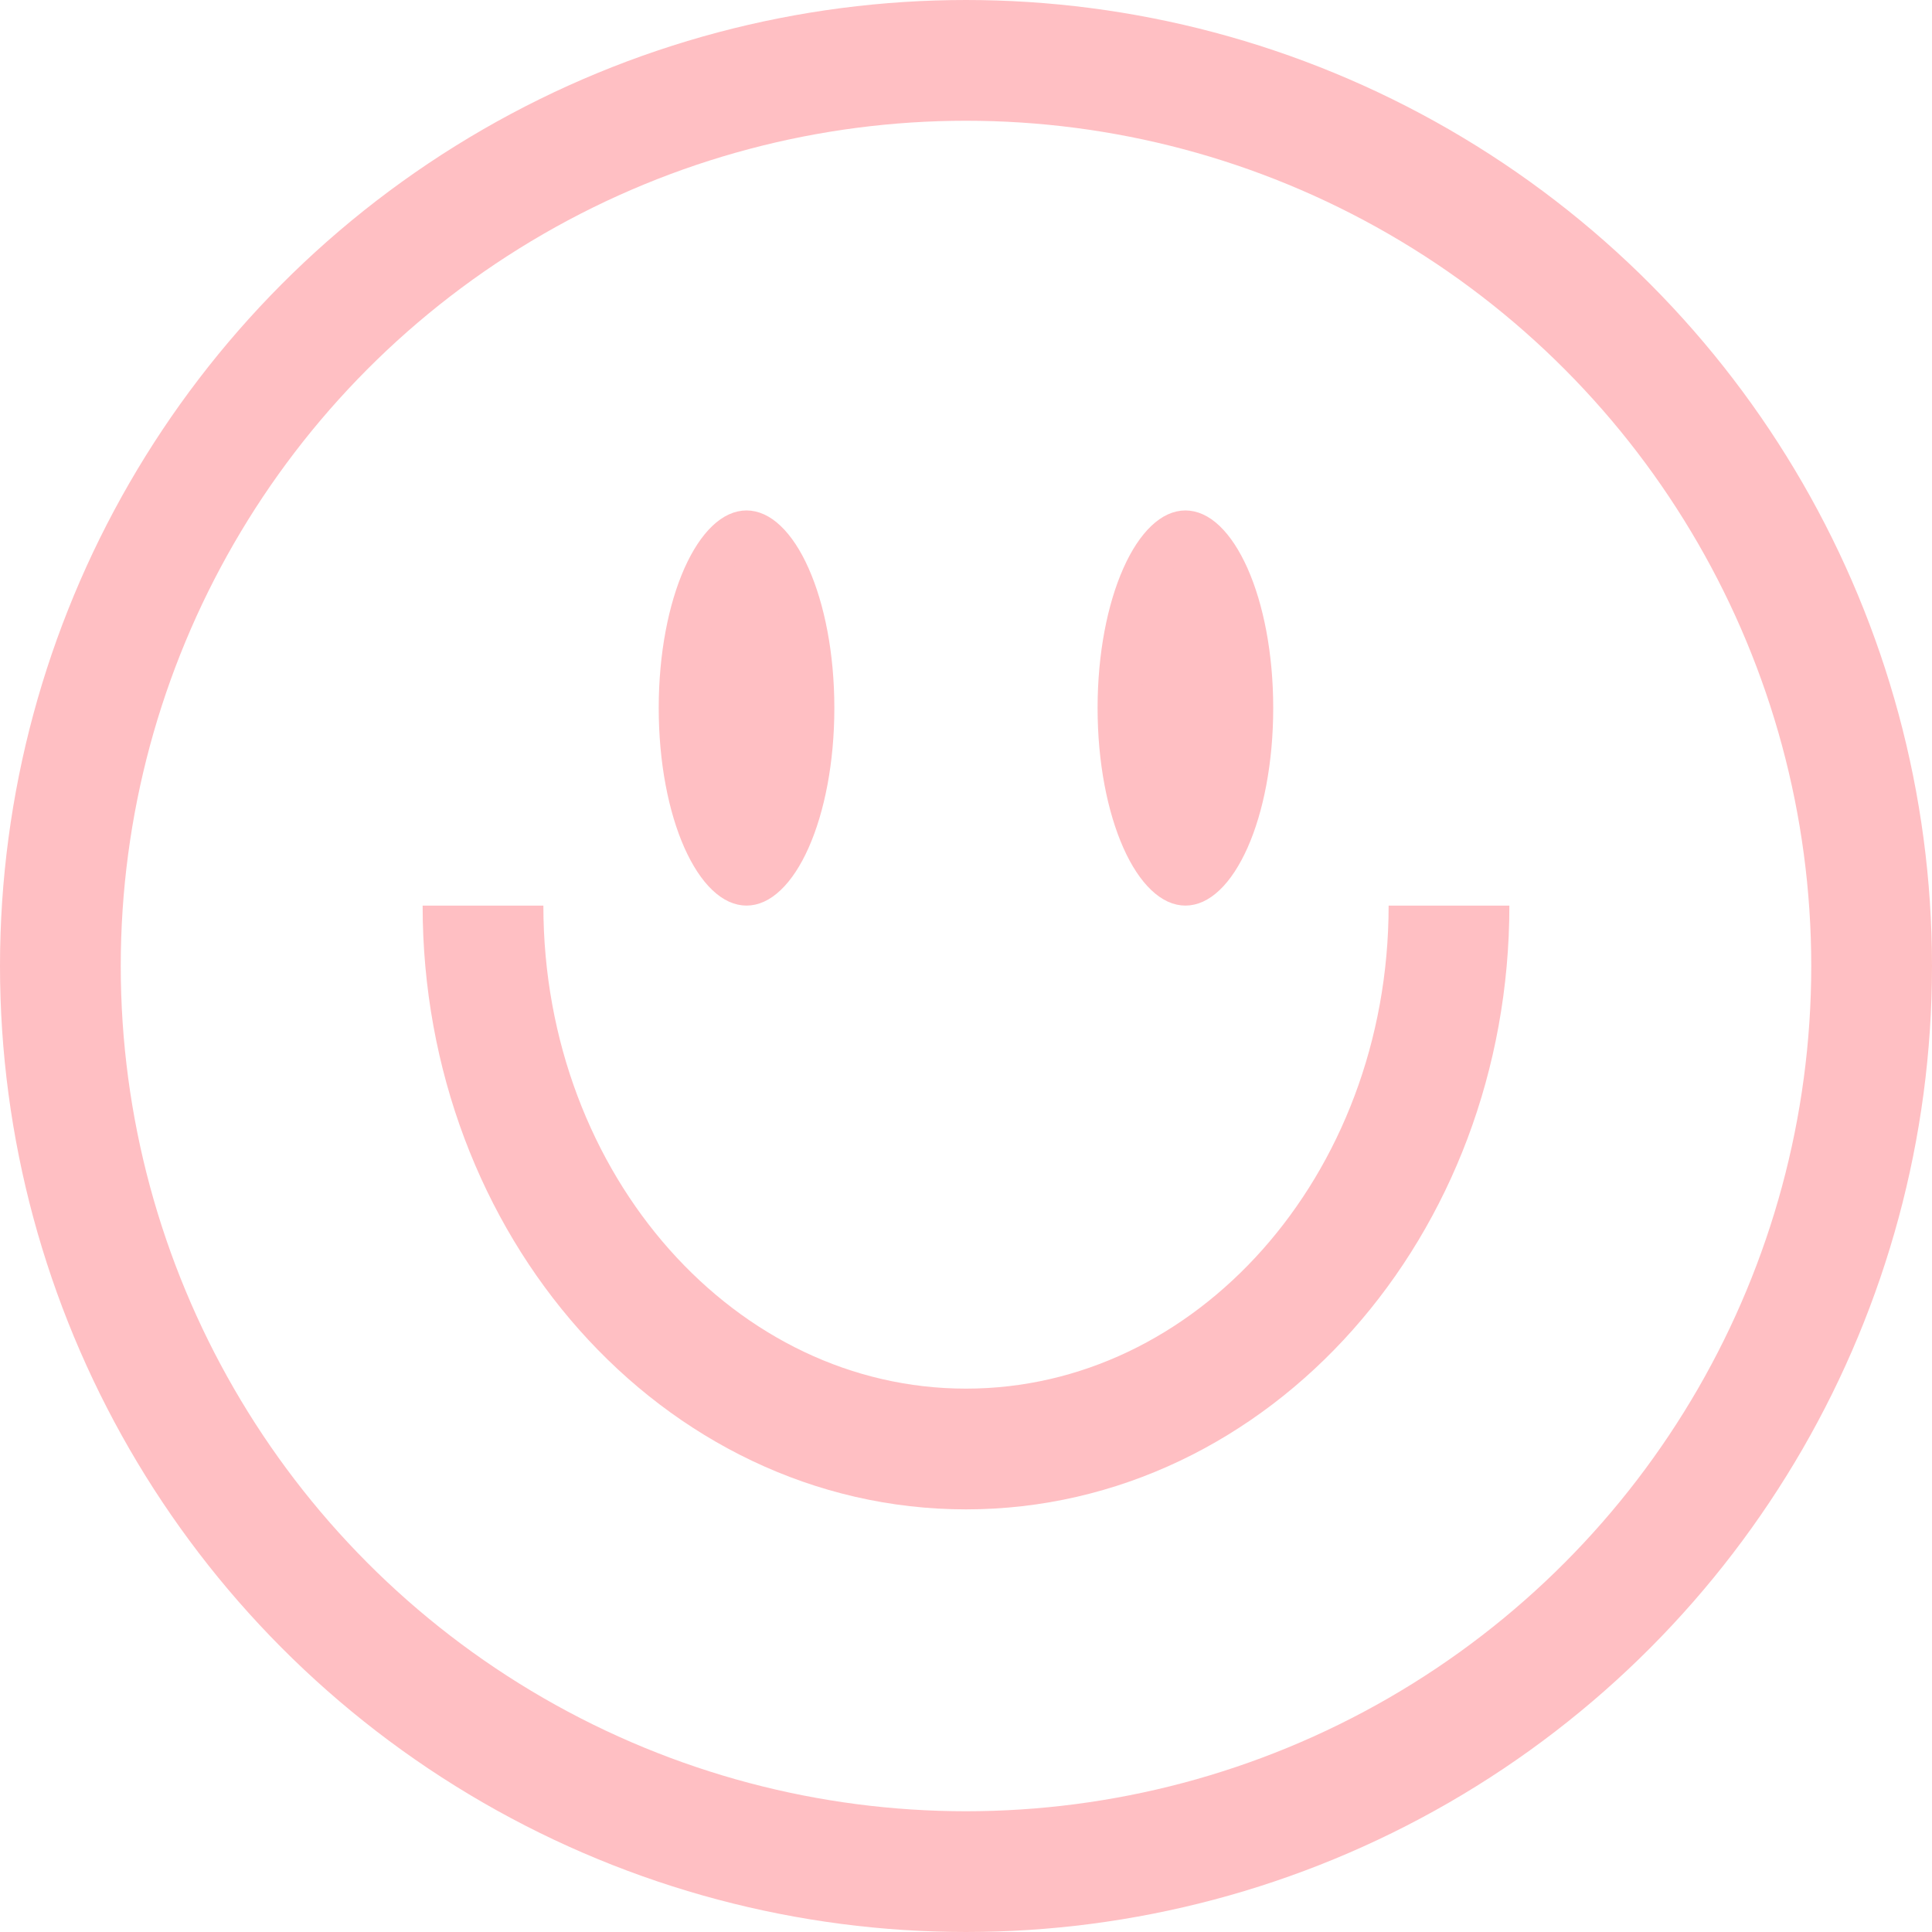 <svg width="32" height="32" viewBox="0 0 32 32" fill="none" xmlns="http://www.w3.org/2000/svg">
<circle cx="16" cy="16" r="15" stroke="#FFBFC3" stroke-width="2"/>
<path d="M24 15C24 19.971 20.418 24 16 24C11.582 24 8 19.971 8 15" stroke="#FFBFC3" stroke-width="2"/>
<path d="M13.456 11.727C13.456 12.592 13.299 13.358 13.061 13.894C12.942 14.162 12.809 14.357 12.68 14.479C12.553 14.6 12.447 14.636 12.365 14.636C12.282 14.636 12.176 14.6 12.049 14.479C11.92 14.357 11.788 14.162 11.668 13.894C11.43 13.358 11.274 12.592 11.274 11.727C11.274 10.862 11.43 10.097 11.668 9.561C11.788 9.292 11.92 9.098 12.049 8.975C12.176 8.854 12.282 8.818 12.365 8.818C12.447 8.818 12.553 8.854 12.68 8.975C12.809 9.098 12.942 9.292 13.061 9.561C13.299 10.097 13.456 10.862 13.456 11.727Z" fill="#FFBFC3" stroke="#FFBFC3" stroke-width="0.727"/>
<path d="M20.725 11.727C20.725 12.592 20.569 13.358 20.331 13.894C20.211 14.162 20.079 14.357 19.95 14.479C19.823 14.6 19.717 14.636 19.634 14.636C19.552 14.636 19.446 14.6 19.319 14.479C19.19 14.357 19.057 14.162 18.938 13.894C18.7 13.358 18.543 12.592 18.543 11.727C18.543 10.862 18.7 10.097 18.938 9.561C19.057 9.292 19.19 9.098 19.319 8.975C19.446 8.854 19.552 8.818 19.634 8.818C19.717 8.818 19.823 8.854 19.95 8.975C20.079 9.098 20.211 9.292 20.331 9.561C20.569 10.097 20.725 10.862 20.725 11.727Z" fill="#FFBFC3" stroke="#FFBFC3" stroke-width="0.727"/>
</svg>
